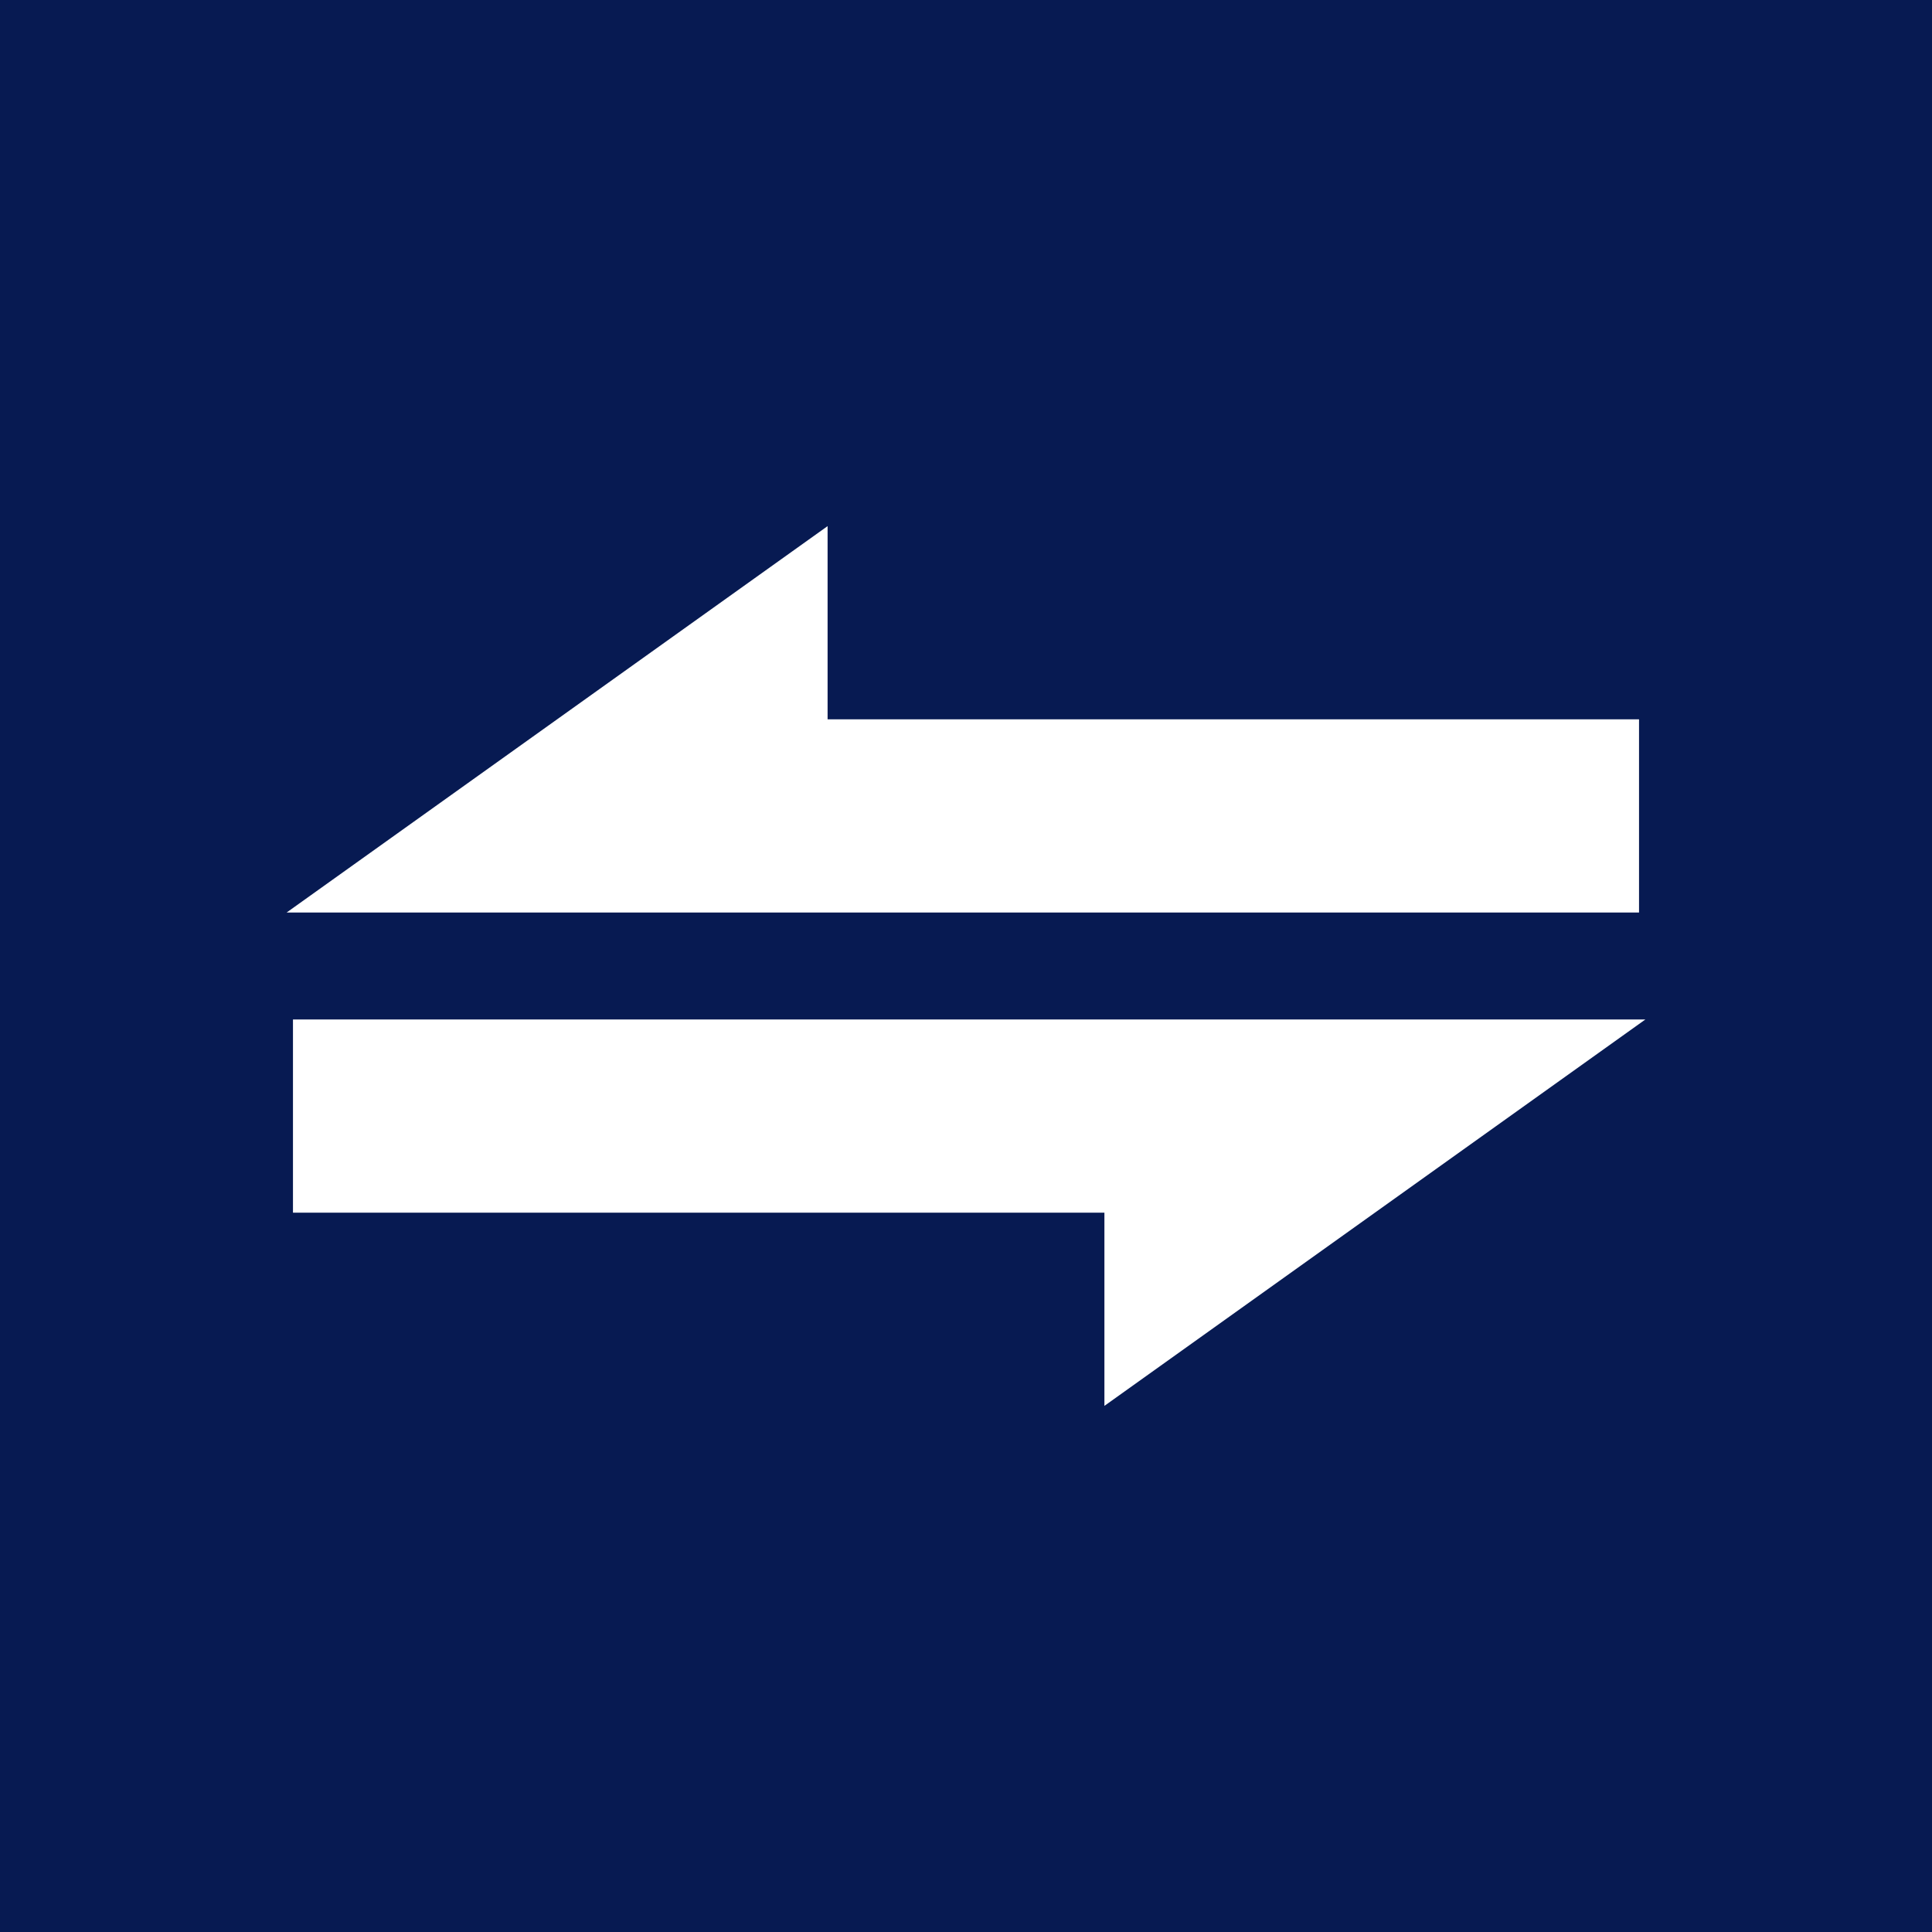 <?xml version="1.0" encoding="UTF-8"?><svg id="Layer_2" xmlns="http://www.w3.org/2000/svg" viewBox="0 0 1000 1000"><defs><style>.cls-1{fill:#071a52;}.cls-2{fill:#fff;}</style></defs><g id="Layer_1-2"><g id="logo-full"><rect id="shap" class="cls-1" width="1000" height="1000"/><g id="sign"><g id="left"><polygon class="cls-2" points="848.36 372.32 848.36 472.32 148.36 472.32 428.36 272.32 428.36 372.32 848.36 372.32"/></g><g id="right"><polygon class="cls-2" points="151.64 627.68 151.64 527.68 851.64 527.68 571.64 727.68 571.64 627.68 151.64 627.68"/></g></g></g></g></svg>